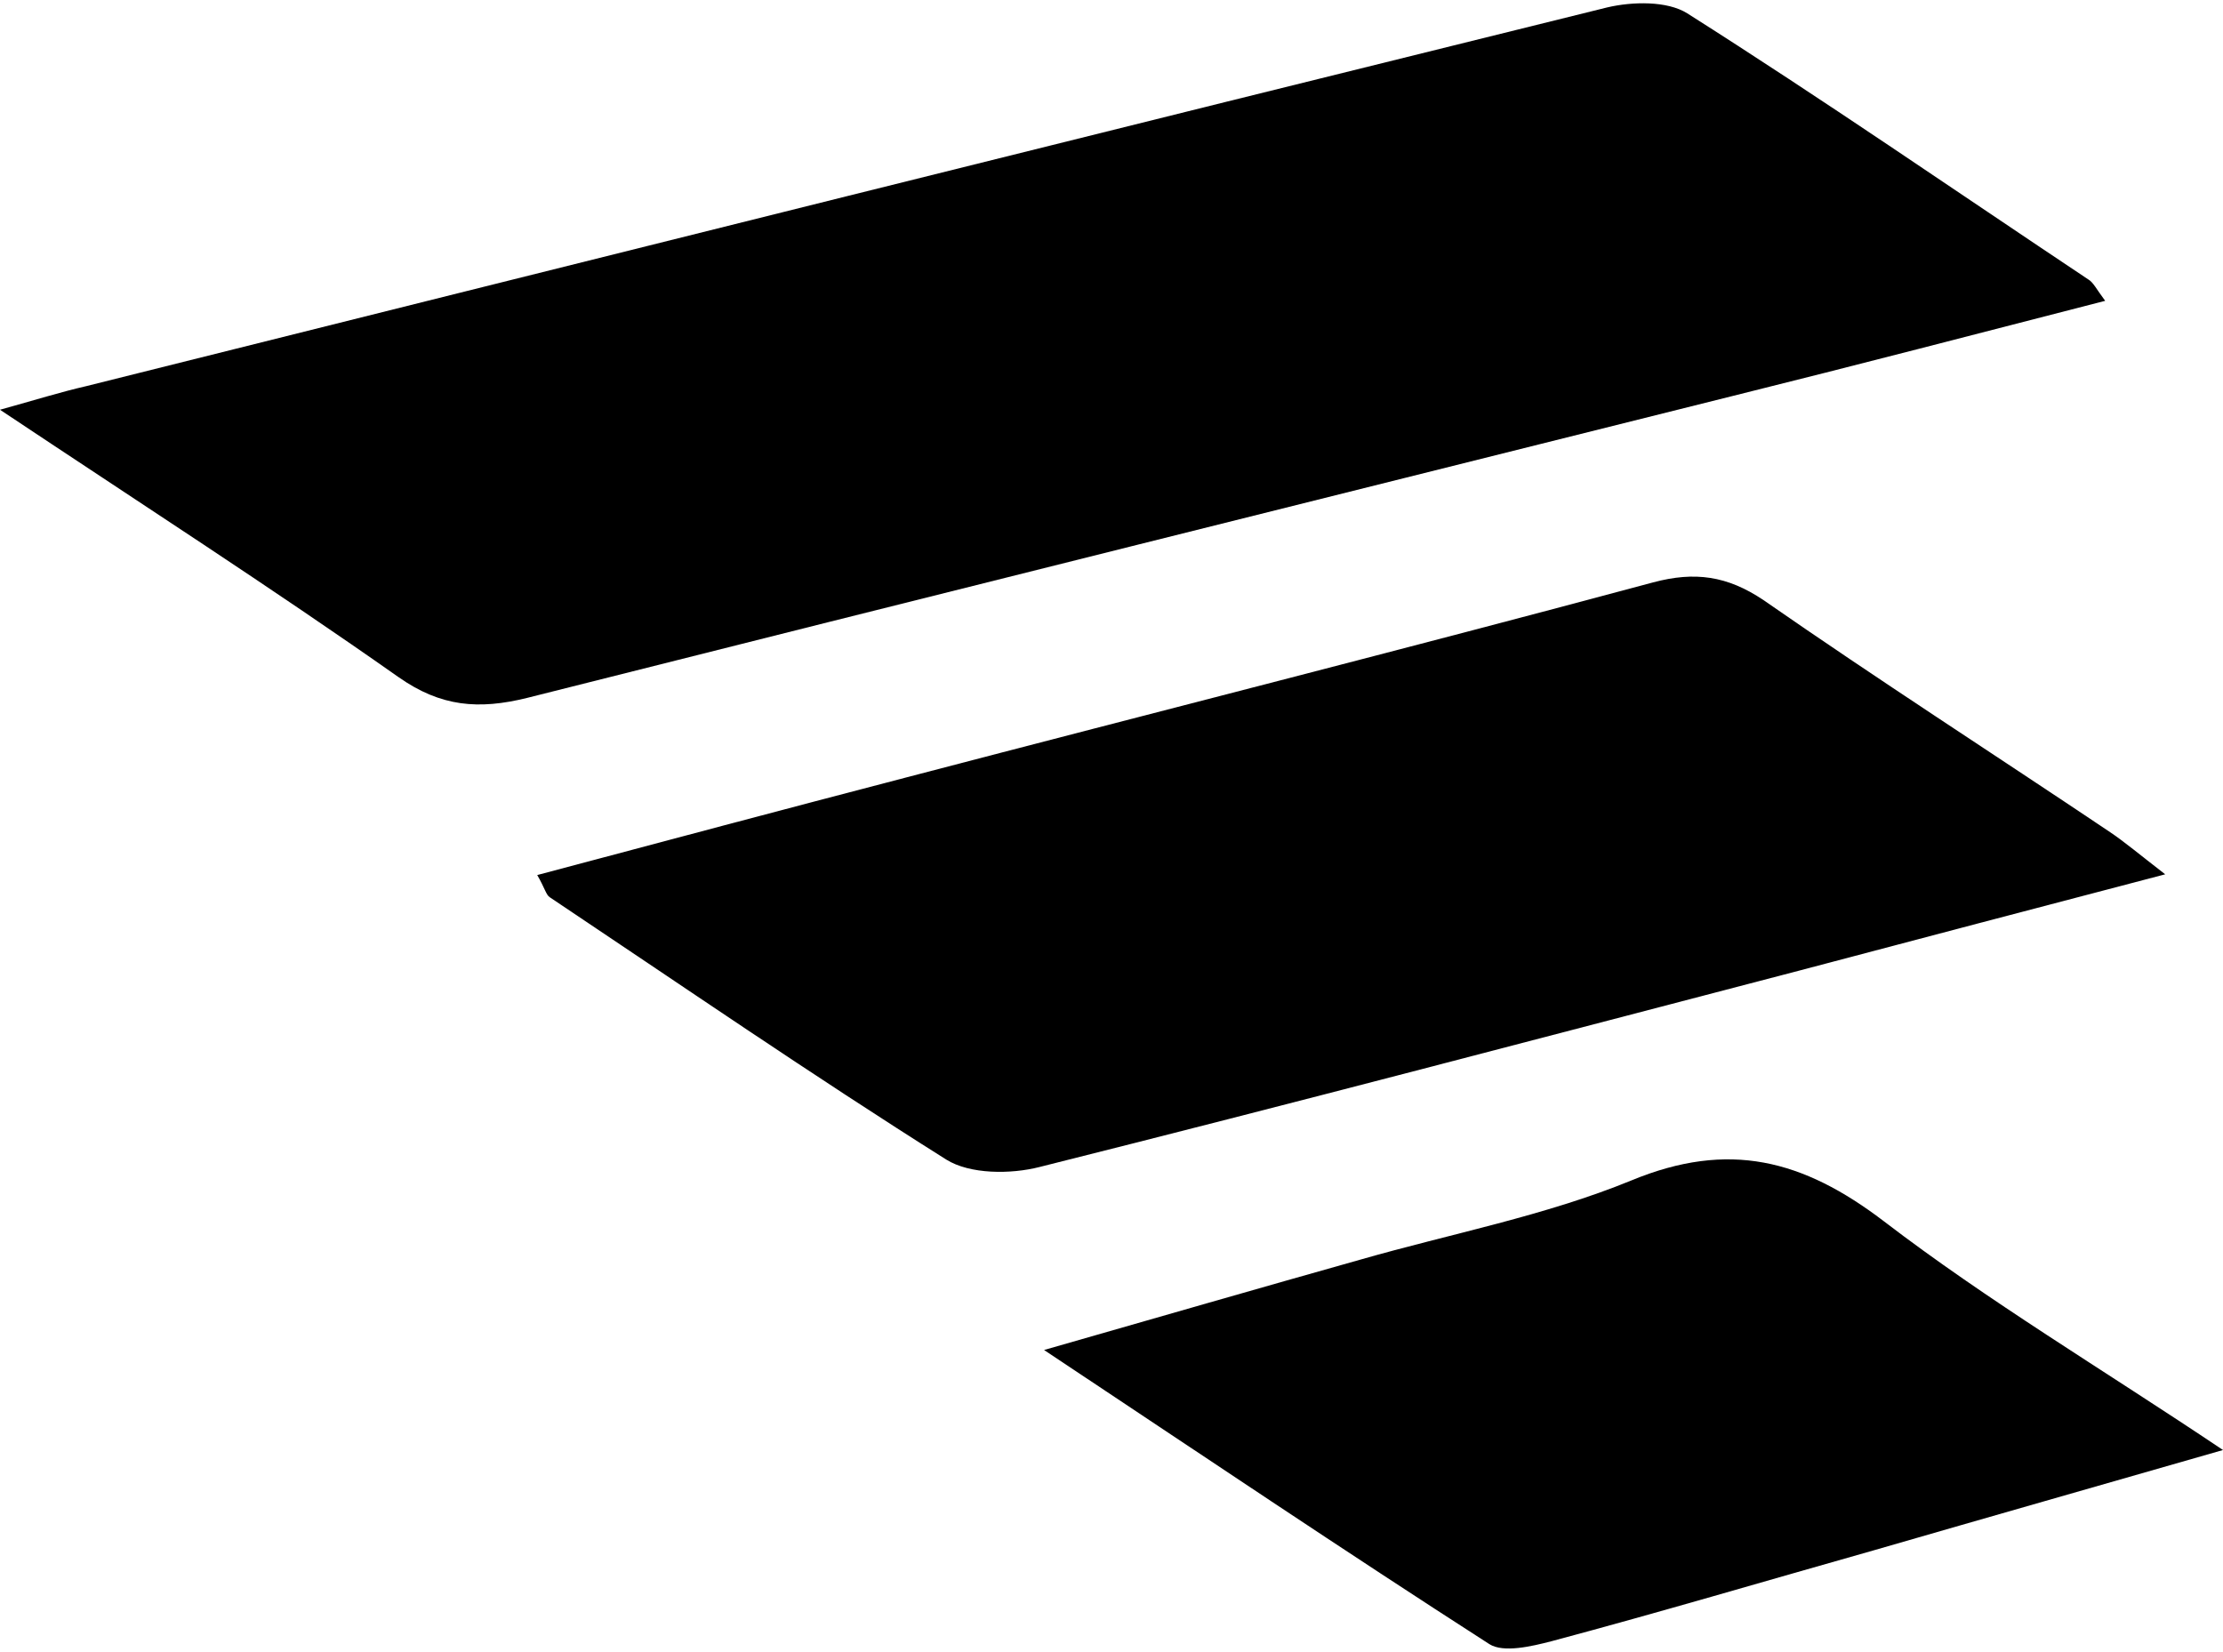 <svg width="300" height="223" viewBox="0 0 300 223" fill="none" xmlns="http://www.w3.org/2000/svg">
<path d="M284.1 40.6C267 45 250.5 49.3 234 53.4C179.7 67 125.4 80.5 71.1 94.2C64.6 95.8 59.5 95.4 53.8 91.4C36.6 79.3 18.9 67.9 0 55.3C4.7 54 8.2 52.9 11.7 52.1C80.1 35 148.5 17.9 216.9 1C220.3 0.2 225 0.1 227.7 1.8C246 13.4 263.8 25.7 281.8 37.7C282.5 38.1 282.9 39 284.1 40.6Z" fill="black"/>
<path d="M72.5 118.1C89.4 113.6 105.9 109.2 122.4 104.9C156 96.1 189.6 87.6 223.1 78.6C228.7 77.1 233.1 77.7 238 81C253.4 91.7 269.1 101.8 284.6 112.2C286.7 113.6 288.7 115.3 292.2 118C274.6 122.6 258.7 126.8 242.8 131C208.7 139.9 174.6 148.9 140.3 157.5C136.4 158.5 130.9 158.5 127.7 156.5C109.6 145.1 92 133 74.2 121.1C73.7 120.8 73.5 119.8 72.5 118.1Z" fill="black"/>
<path d="M140.9 182.2C156.6 177.7 170.1 173.8 183.6 170C195.8 166.5 208.5 164.1 220.2 159.3C233.3 153.9 243.3 156.5 254.2 164.8C268.3 175.6 283.6 184.7 300 195.7C283.3 200.5 268.2 204.8 253 209.2C238.5 213.3 224 217.6 209.4 221.5C206.7 222.2 202.9 223.1 201 221.9C181.4 209.3 162.1 196.3 140.9 182.2Z" fill="black"/>
</svg>
